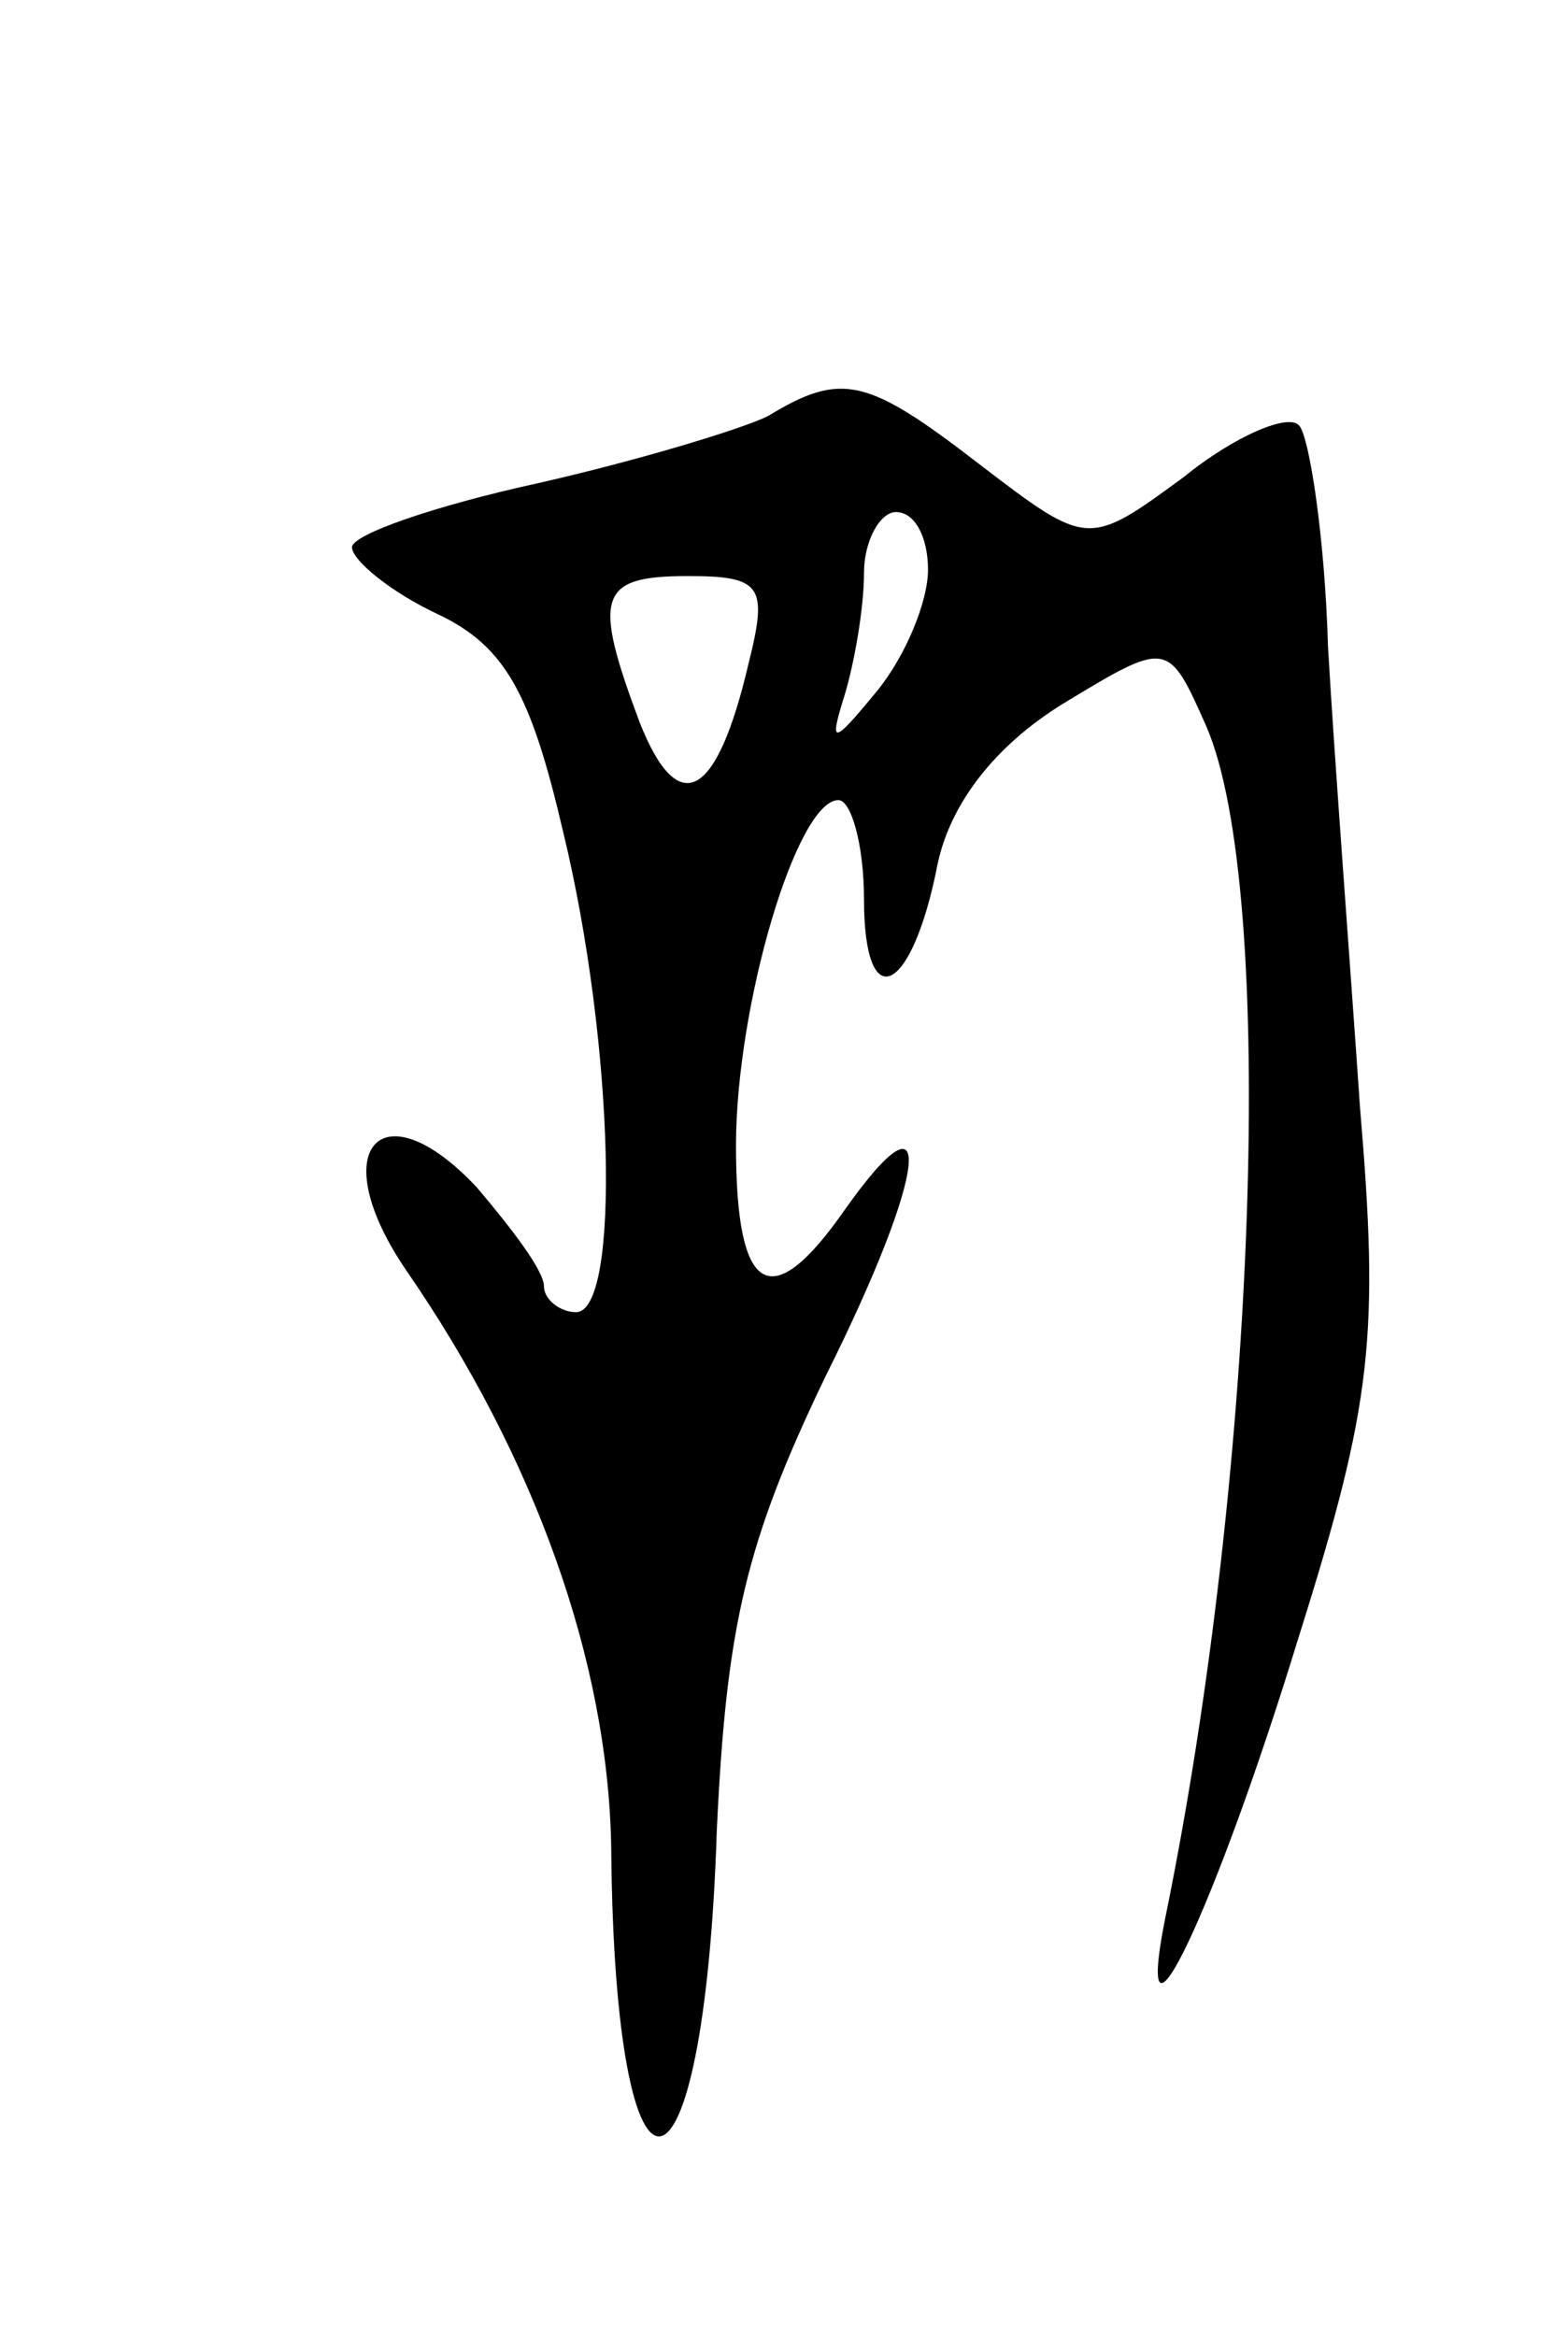 <svg version="1.0" xmlns="http://www.w3.org/2000/svg"
 width="49pt" height="73pt" viewBox="0 0 49 73"
 preserveAspectRatio="xMidYMid meet">
<g transform="translate(0,73) scale(0.1,-0.1)"
fill="#000000" stroke="none">
<path d="M240 600 c-8 -4 -41 -14 -72 -21 -32 -7 -58 -16 -58 -20 0 -4 12 -14
27 -21 21 -10 29 -25 39 -68 16 -66 18 -150 4 -150 -5 0 -10 4 -10 8 0 5 -10
18 -21 31 -30 32 -48 12 -22 -26 40 -58 63 -122 64 -180 1 -124 29 -119 33 5
3 64 9 90 34 142 32 64 35 93 6 52 -23 -33 -34 -27 -34 20 0 44 19 108 32 108
4 0 8 -14 8 -31 0 -37 15 -30 23 11 4 19 18 37 39 50 33 20 33 20 45 -7 22
-51 16 -232 -13 -373 -10 -51 16 4 42 89 23 73 25 94 19 165 -3 44 -8 109 -10
144 -1 35 -6 66 -9 69 -3 4 -20 -3 -36 -16 -30 -22 -30 -22 -64 4 -35 27 -43
29 -66 15z m50 -48 c0 -10 -7 -27 -16 -38 -14 -17 -15 -17 -10 -1 3 10 6 27 6
38 0 10 5 19 10 19 6 0 10 -8 10 -18z m-56 -29 c-10 -43 -22 -49 -34 -19 -15
40 -13 46 15 46 23 0 25 -3 19 -27z"/>
</g>
</svg>
